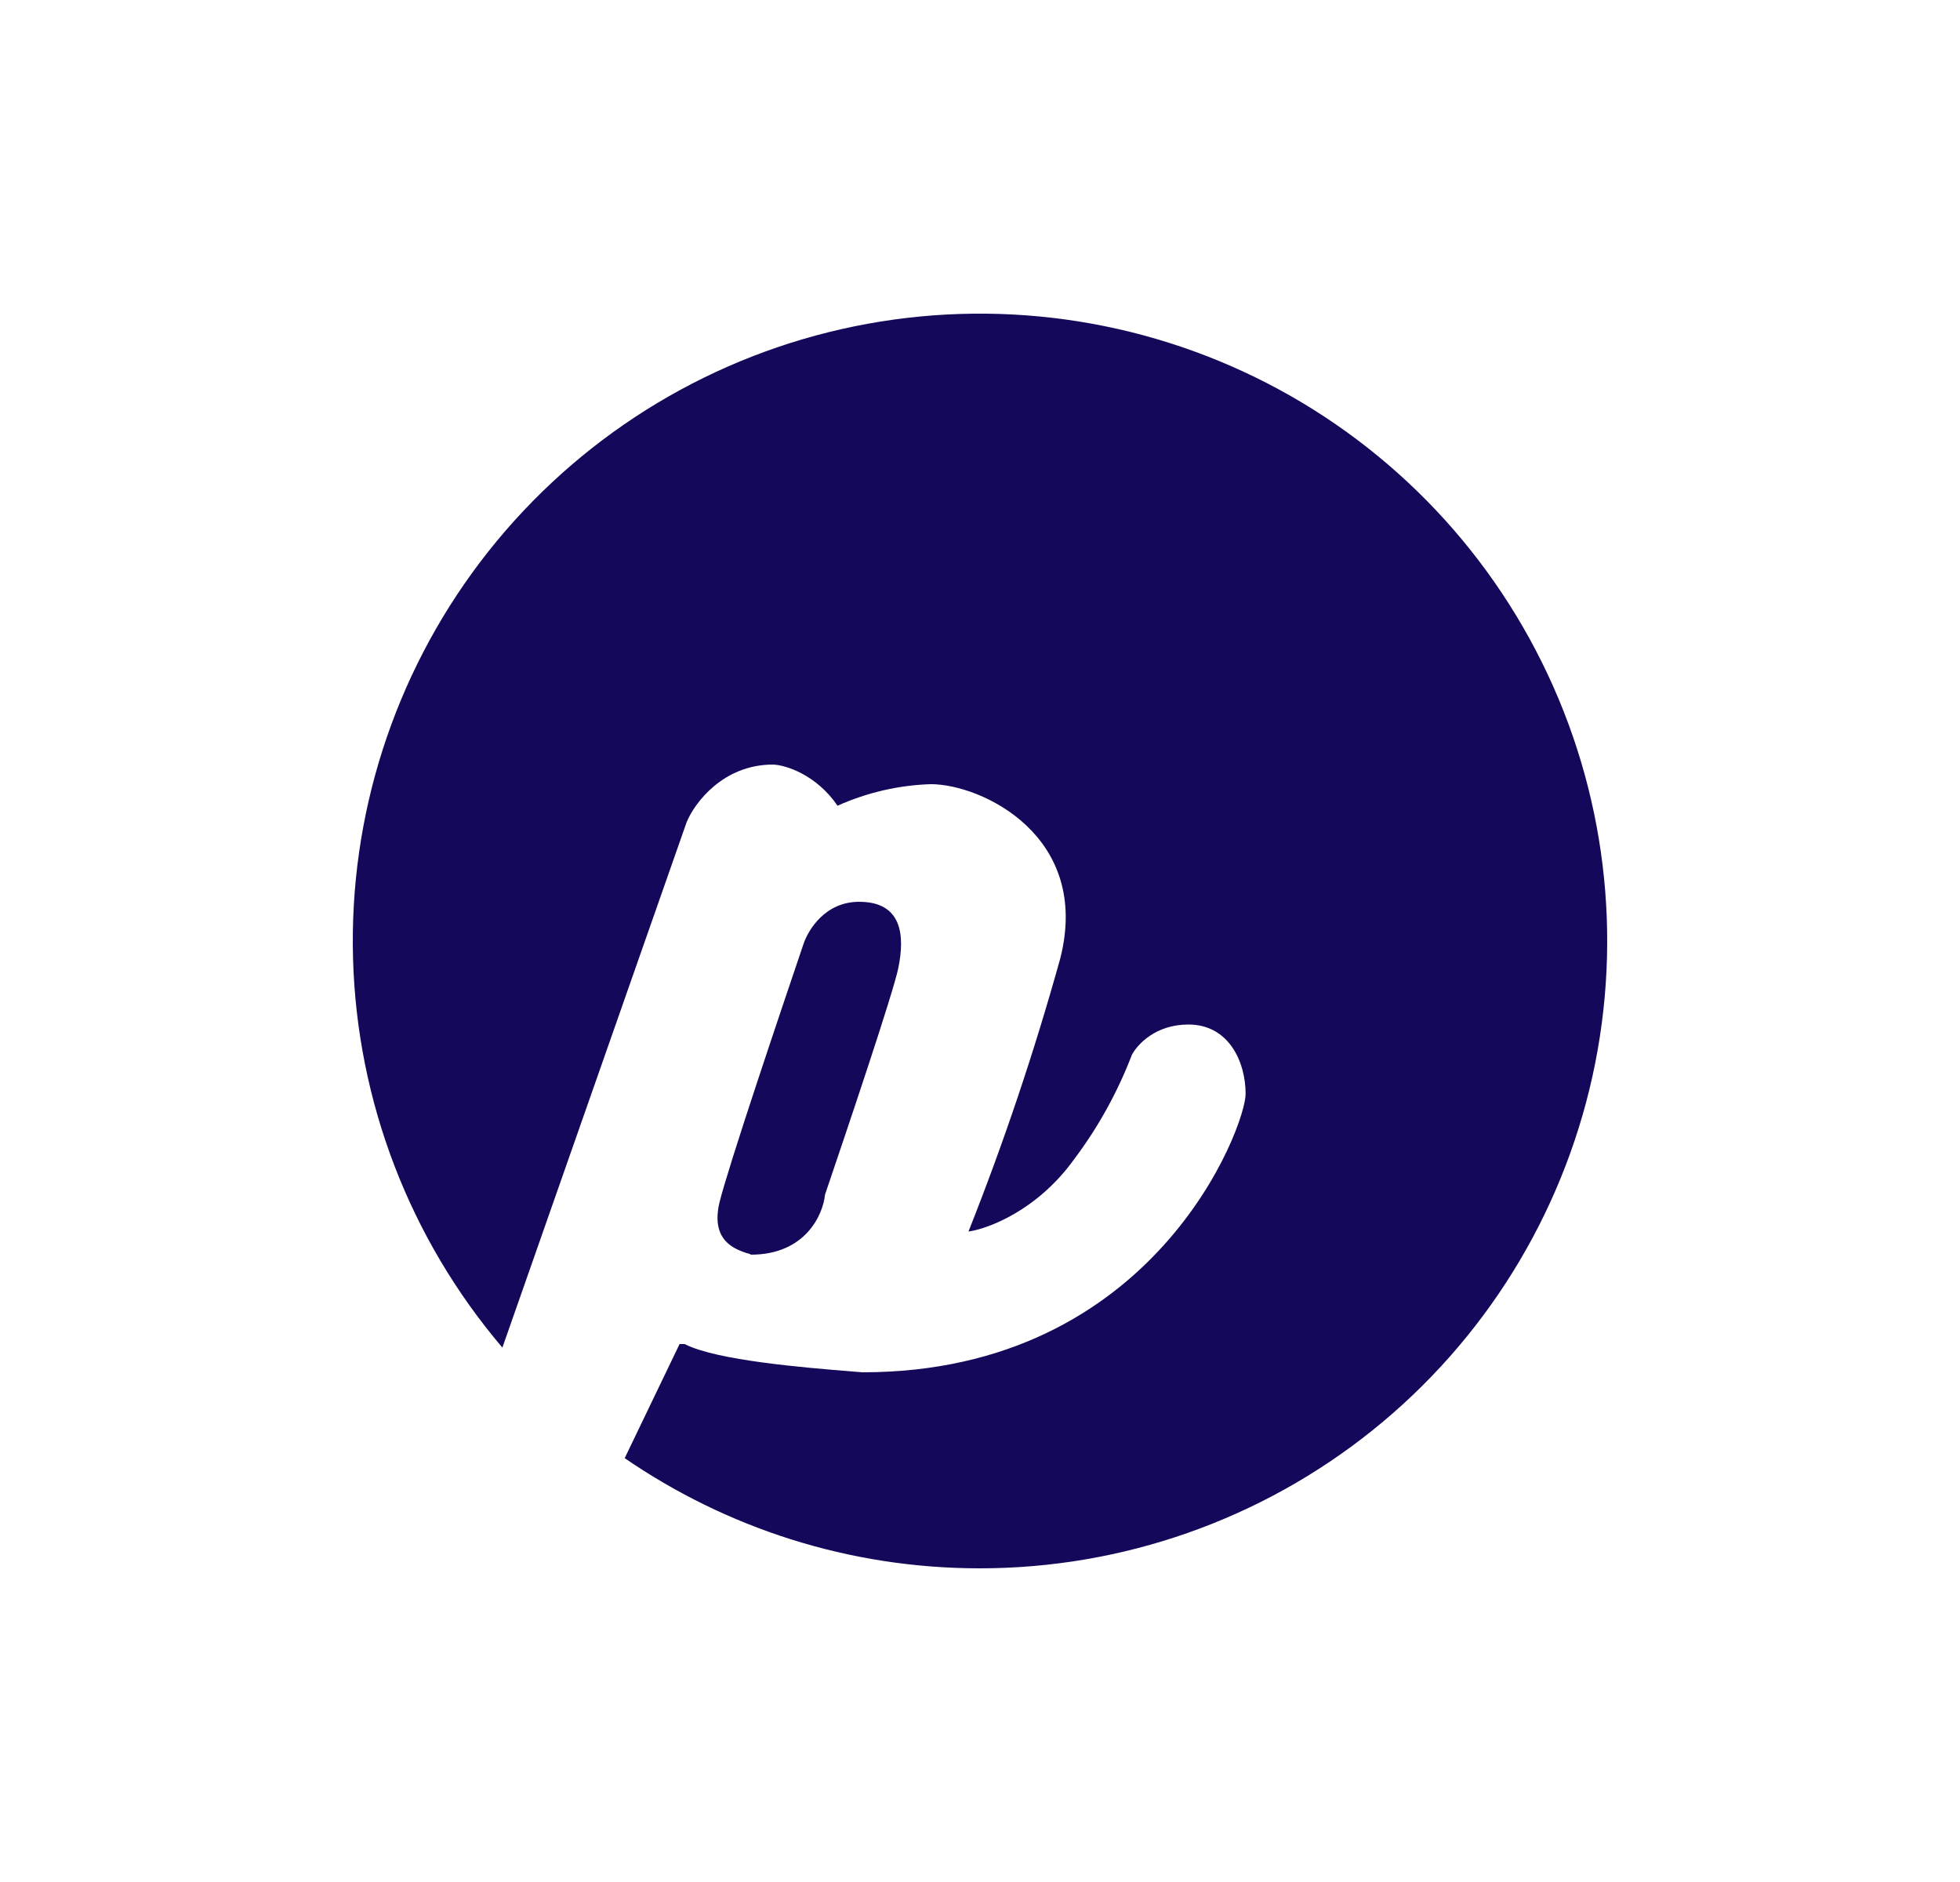 <svg width="25" height="24" viewBox="0 0 25 24" fill="none" xmlns="http://www.w3.org/2000/svg">
<path d="M12.498 20C14.321 20 16.09 19.378 17.511 18.236C18.933 17.094 19.921 15.5 20.313 13.72C20.705 11.939 20.477 10.078 19.666 8.444C18.856 6.811 17.512 5.503 15.857 4.738C14.201 3.973 12.335 3.796 10.565 4.237C8.796 4.678 7.231 5.71 6.128 7.163C5.026 8.615 4.452 10.4 4.503 12.223C4.554 14.046 5.226 15.796 6.408 17.185L8.758 10.485C8.858 10.24 9.223 9.75 9.858 9.75C10.023 9.755 10.413 9.88 10.683 10.275C11.057 10.107 11.462 10.013 11.873 10C12.518 10 13.923 10.66 13.523 12.225C13.195 13.405 12.805 14.567 12.353 15.705C12.603 15.67 13.233 15.435 13.703 14.78C14.009 14.373 14.256 13.925 14.438 13.45C14.508 13.32 14.738 13.065 15.158 13.065C15.673 13.065 15.888 13.54 15.888 13.95C15.888 14.36 14.733 17.5 11.003 17.5L10.873 17.49C10.263 17.44 9.143 17.35 8.733 17.14H8.668L7.968 18.595C9.258 19.48 10.818 20 12.498 20ZM9.178 15.33C9.058 15.83 9.383 15.93 9.523 15.98C9.553 15.985 9.573 15.995 9.578 16C10.273 16 10.498 15.49 10.523 15.235C10.803 14.41 11.388 12.68 11.458 12.345C11.543 11.93 11.508 11.5 10.958 11.5C10.523 11.5 10.308 11.86 10.248 12.04C9.943 12.94 9.298 14.85 9.178 15.33Z" fill="#14085A"/>
</svg>
